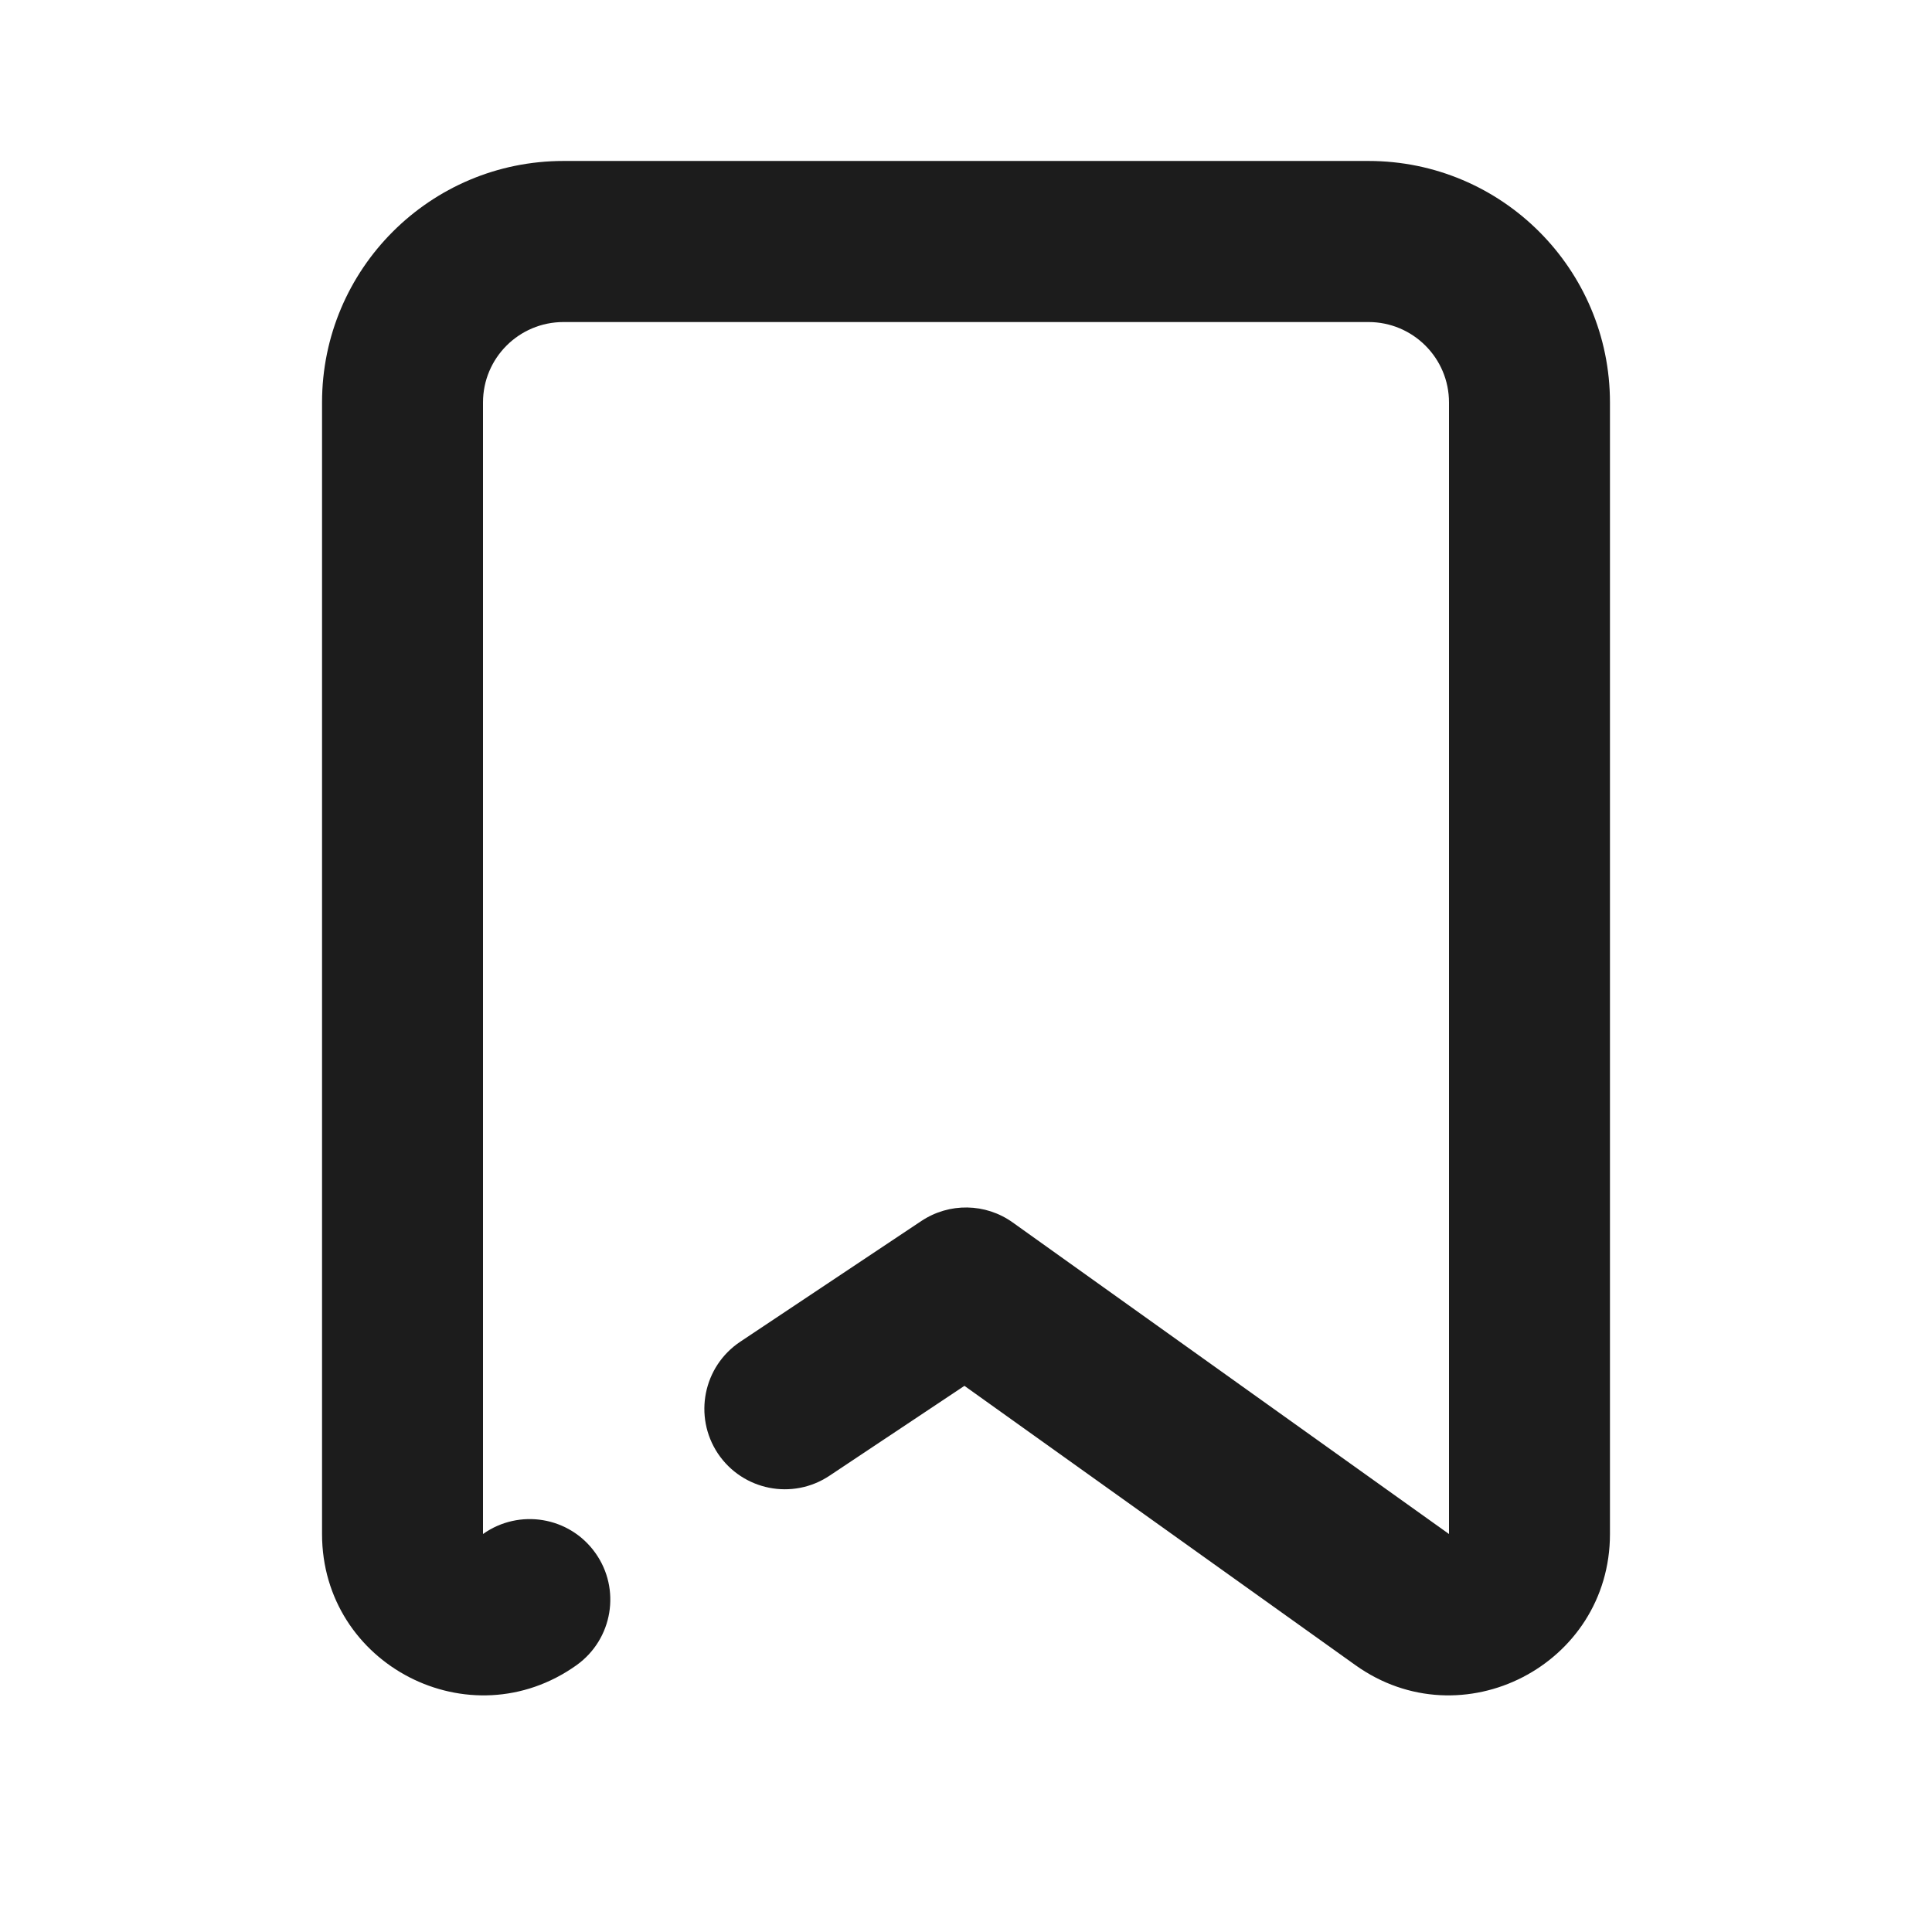 <svg width="16" height="16" viewBox="0 0 16 16" fill="none" xmlns="http://www.w3.org/2000/svg">
<path fill-rule="evenodd" clip-rule="evenodd" d="M4.667 2.667C4.298 2.667 4 2.965 4 3.333V12.704C4.3 12.491 4.716 12.56 4.93 12.86C5.144 13.159 5.075 13.575 4.775 13.79C3.892 14.42 2.667 13.789 2.667 12.704V3.333C2.667 2.229 3.562 1.333 4.667 1.333H11.333C12.438 1.333 13.333 2.229 13.333 3.333V12.704C13.333 13.789 12.107 14.42 11.225 13.79L7.987 11.477L6.87 12.221C6.563 12.426 6.15 12.343 5.945 12.037C5.741 11.73 5.824 11.316 6.13 11.112L7.63 10.112C7.861 9.958 8.162 9.963 8.387 10.124L12 12.704V3.333C12 2.965 11.701 2.667 11.333 2.667H4.667Z" fill="#1C1C1C"/>
</svg>
